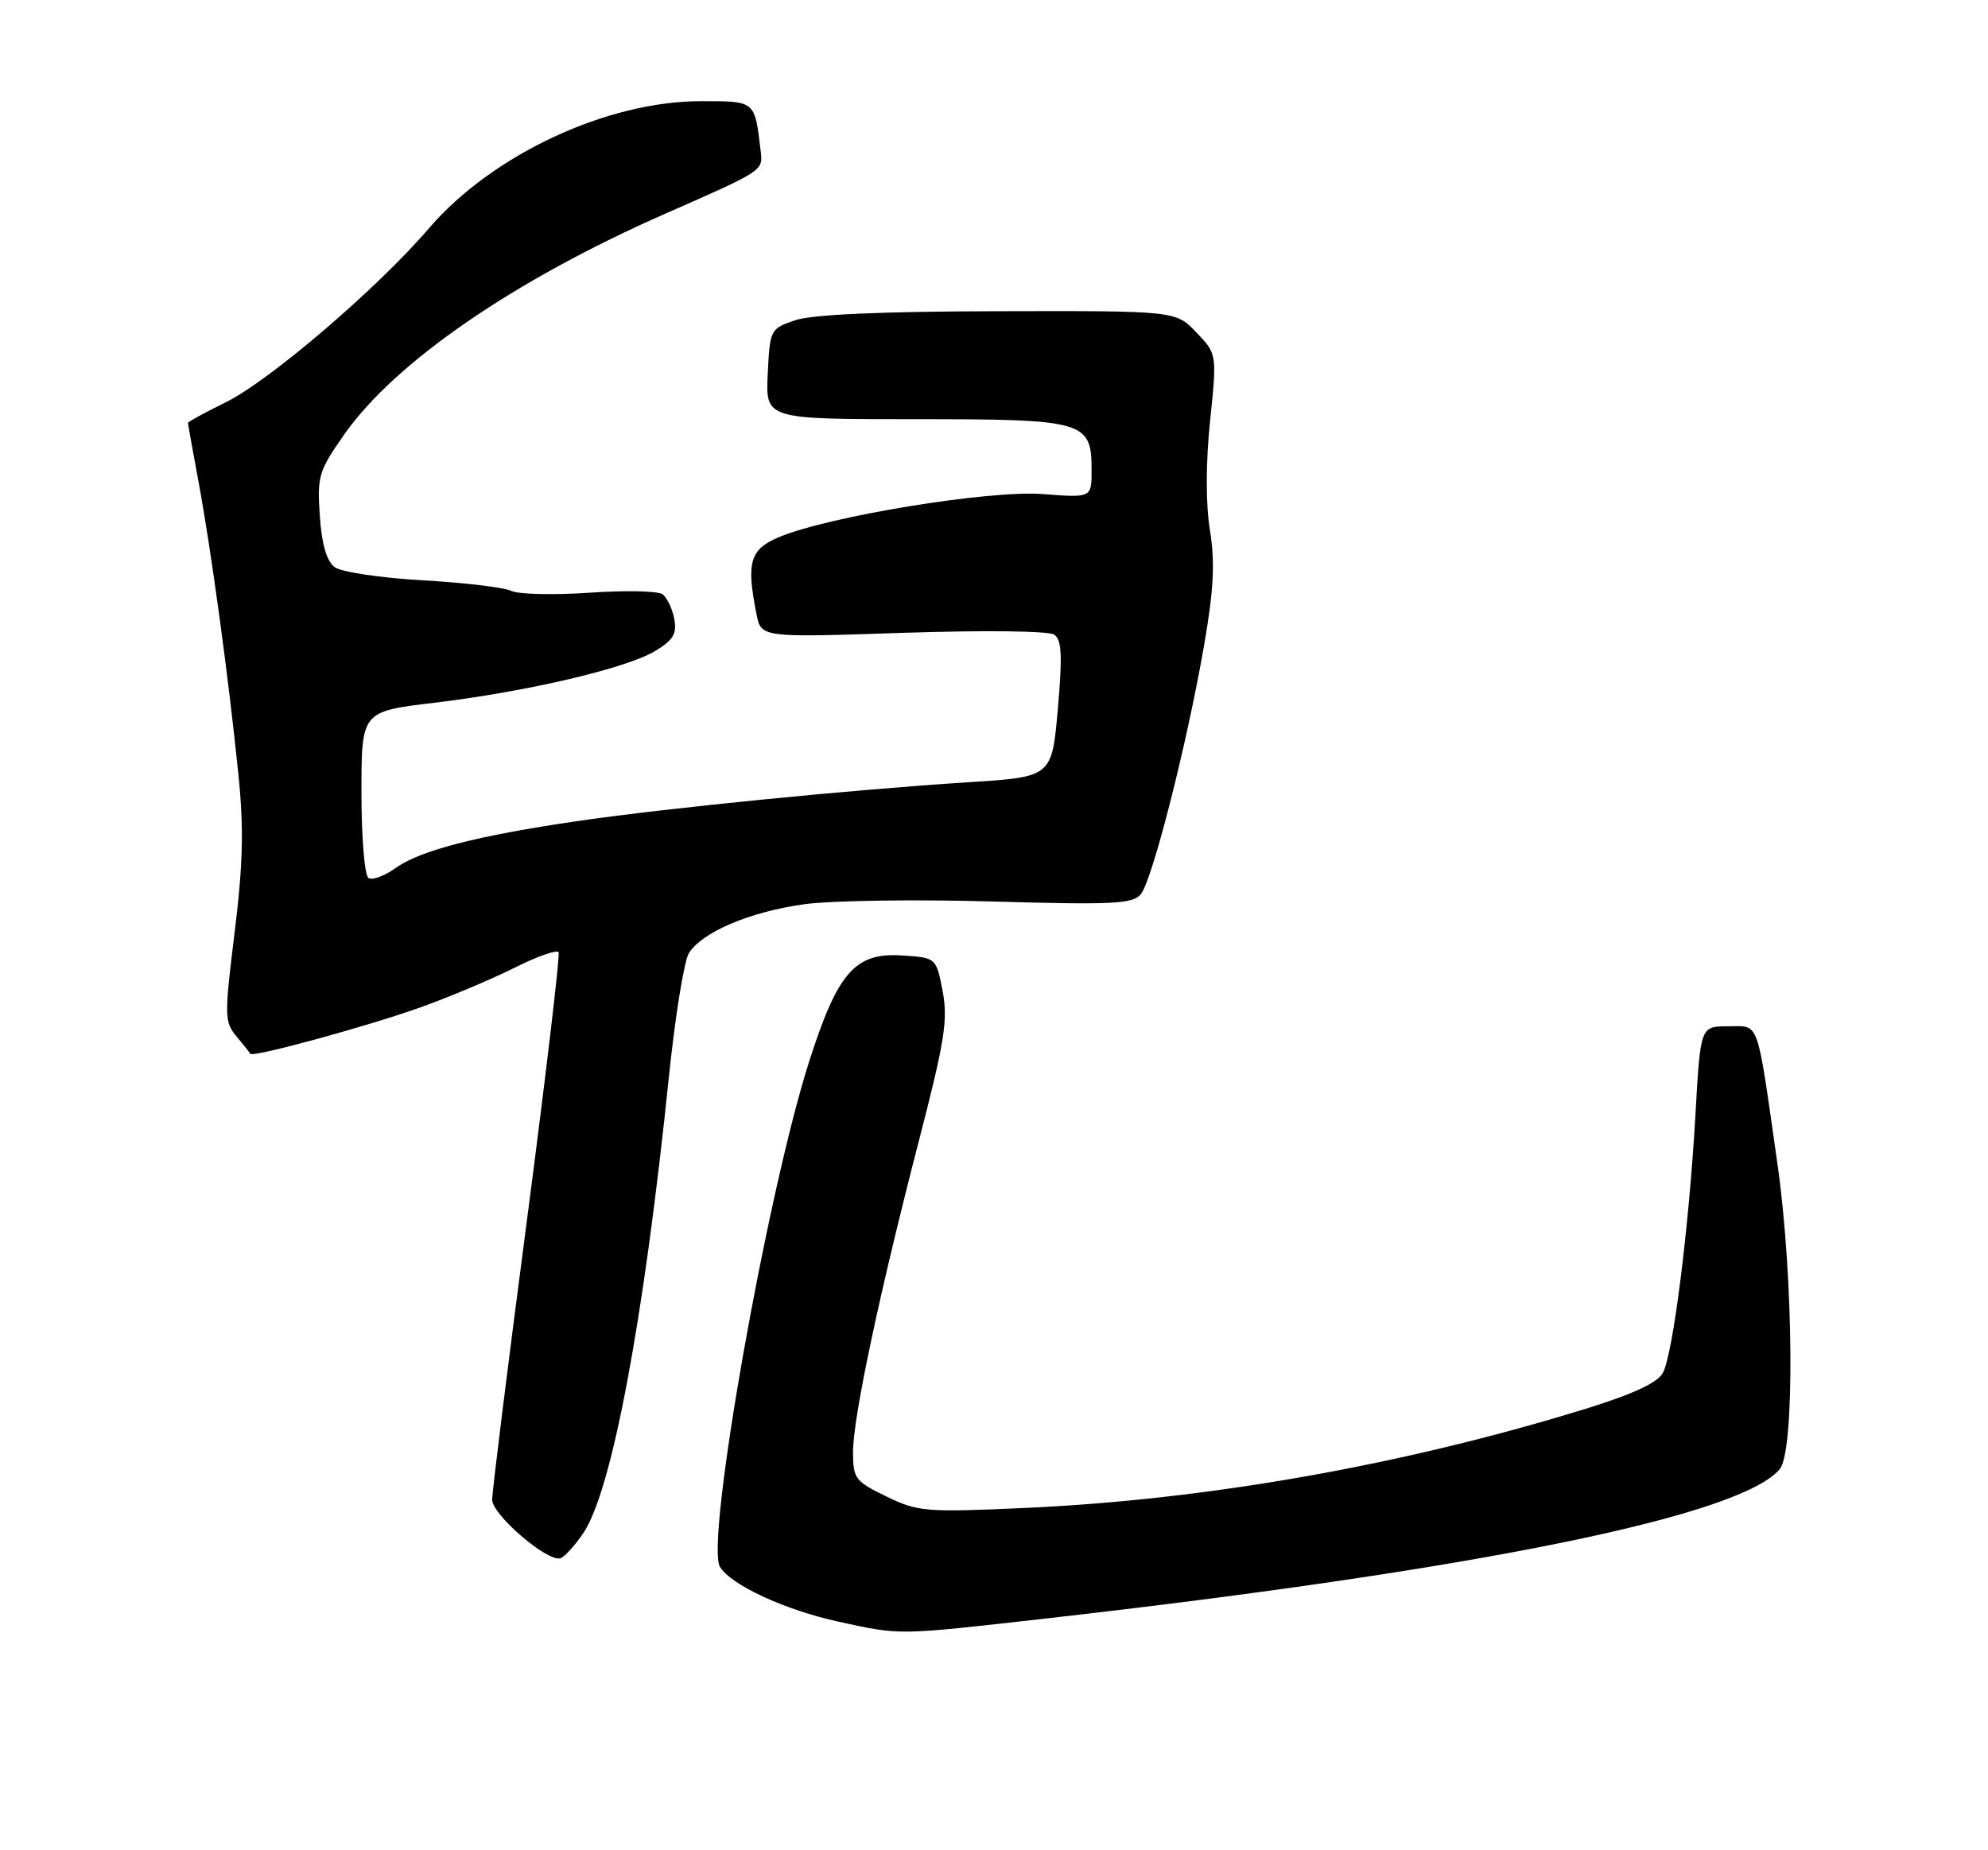 <?xml version="1.0" encoding="UTF-8" standalone="no"?>
<!DOCTYPE svg PUBLIC "-//W3C//DTD SVG 1.1//EN" "http://www.w3.org/Graphics/SVG/1.1/DTD/svg11.dtd" >
<svg xmlns="http://www.w3.org/2000/svg" xmlns:xlink="http://www.w3.org/1999/xlink" version="1.1" viewBox="0 0 275 256">
 <g >
 <path fill="currentColor"
d=" M 144.50 223.96 C 204.35 217.18 240.80 209.76 246.20 203.26 C 248.30 200.73 248.11 176.68 245.87 161.00 C 242.95 140.58 243.46 142.00 239.03 142.00 C 235.22 142.00 235.22 142.00 234.53 154.25 C 233.65 169.71 231.44 187.32 230.03 189.94 C 229.29 191.33 225.92 192.89 219.23 194.96 C 194.06 202.72 167.08 207.49 141.87 208.64 C 128.04 209.26 127.00 209.18 122.62 207.06 C 118.29 204.96 118.00 204.58 118.00 200.89 C 118.00 196.14 121.62 179.06 127.17 157.61 C 130.69 144.01 131.15 141.06 130.39 137.11 C 129.50 132.50 129.50 132.50 124.75 132.20 C 118.29 131.78 115.89 134.52 111.97 146.75 C 106.08 165.13 97.55 213.39 99.59 216.79 C 101.10 219.30 108.58 222.76 116.00 224.38 C 124.68 226.27 123.97 226.28 144.50 223.96 Z  M 80.68 212.14 C 84.63 206.31 89.04 182.82 92.51 149.17 C 93.38 140.73 94.63 132.96 95.29 131.89 C 97.10 128.98 103.67 126.18 111.19 125.12 C 114.86 124.60 126.56 124.42 137.19 124.73 C 153.89 125.21 156.69 125.08 157.80 123.74 C 159.39 121.82 164.18 102.99 166.55 89.36 C 167.90 81.57 168.09 77.86 167.37 73.36 C 166.78 69.67 166.79 64.07 167.39 58.24 C 168.35 48.98 168.35 48.98 165.49 45.99 C 162.63 43.00 162.63 43.00 138.06 43.06 C 121.80 43.09 112.32 43.52 110.00 44.31 C 106.55 45.48 106.50 45.59 106.20 51.75 C 105.90 58.00 105.90 58.00 126.62 58.00 C 150.14 58.00 151.00 58.25 151.00 65.10 C 151.00 68.88 151.00 68.88 144.25 68.36 C 136.88 67.79 114.66 71.42 107.75 74.32 C 103.73 76.01 103.21 77.79 104.65 84.99 C 105.29 88.22 105.29 88.22 124.90 87.56 C 136.13 87.19 145.07 87.29 145.83 87.81 C 146.87 88.52 146.98 90.70 146.33 98.11 C 145.50 107.50 145.50 107.50 134.00 108.23 C 117.73 109.27 92.33 111.79 80.00 113.59 C 66.09 115.61 58.11 117.67 54.73 120.10 C 53.20 121.19 51.52 121.82 50.98 121.49 C 50.43 121.15 50.00 115.90 50.00 109.66 C 50.00 98.44 50.00 98.44 60.05 97.24 C 72.90 95.70 86.72 92.46 90.67 90.05 C 93.14 88.55 93.66 87.67 93.27 85.62 C 93.00 84.21 92.27 82.68 91.64 82.22 C 91.01 81.76 86.45 81.67 81.50 82.01 C 76.55 82.35 71.69 82.23 70.71 81.75 C 69.72 81.27 64.20 80.62 58.44 80.29 C 52.68 79.96 47.22 79.15 46.31 78.48 C 45.19 77.66 44.51 75.35 44.24 71.38 C 43.86 65.87 44.08 65.15 47.68 60.03 C 54.70 50.06 71.16 38.75 92.00 29.58 C 105.69 23.56 105.55 23.65 105.22 20.88 C 104.39 13.88 104.54 14.00 96.95 14.00 C 83.91 14.00 68.02 21.44 59.29 31.64 C 52.23 39.88 37.26 52.70 31.25 55.65 C 28.36 57.07 26.00 58.36 26.00 58.51 C 26.00 58.66 26.66 62.32 27.46 66.64 C 29.20 76.01 31.62 93.79 32.98 107.16 C 33.74 114.62 33.62 119.61 32.45 129.05 C 31.03 140.56 31.04 141.40 32.71 143.39 C 33.68 144.55 34.54 145.64 34.62 145.80 C 34.89 146.36 50.93 141.98 58.25 139.35 C 62.24 137.92 68.06 135.46 71.20 133.89 C 74.33 132.31 77.07 131.36 77.27 131.76 C 77.48 132.17 75.50 148.93 72.87 169.00 C 70.23 189.07 68.08 206.40 68.08 207.50 C 68.08 209.57 75.66 216.10 77.50 215.61 C 78.05 215.47 79.48 213.90 80.68 212.14 Z "/>
</g>
</svg>